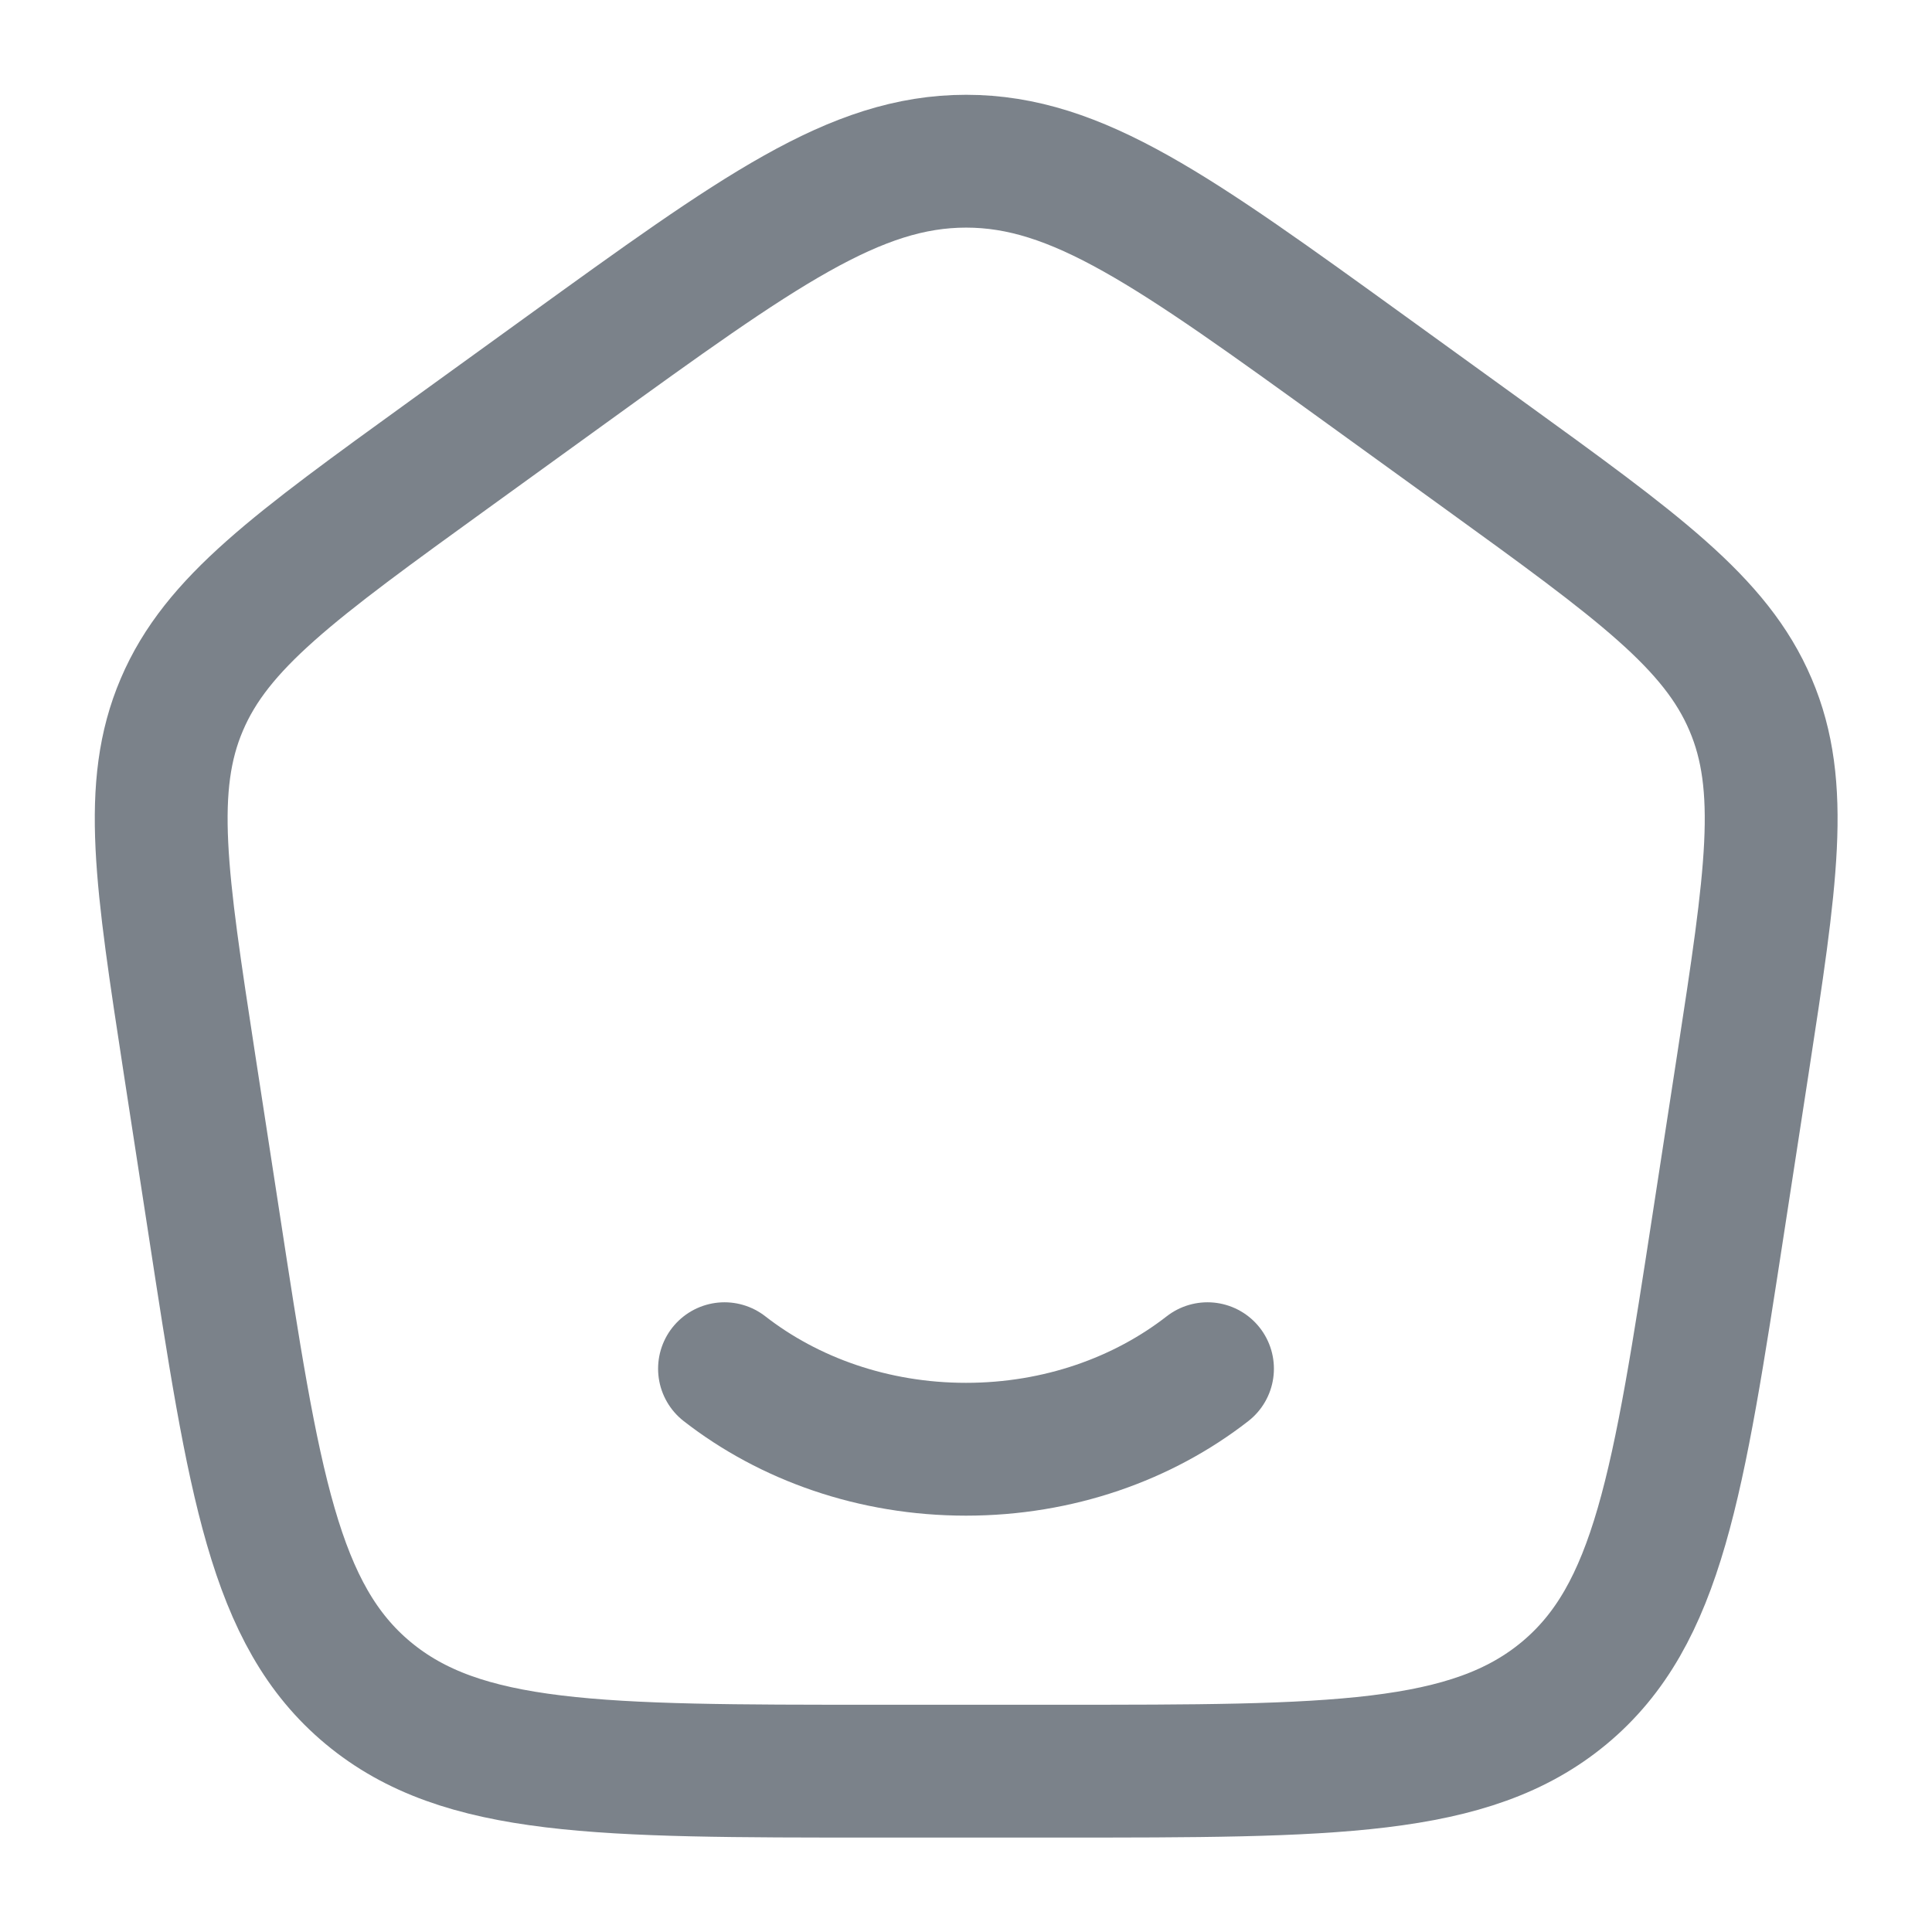 <svg width="16" height="16" viewBox="0 0 16 16" fill="none" xmlns="http://www.w3.org/2000/svg">
<path d="M10 11.335C9.467 11.75 8.767 12.002 8 12.002C7.233 12.002 6.533 11.75 6 11.335" stroke="#7B828A" stroke-width="1.1" stroke-linecap="round"/>
<path d="M1.569 8.811C1.334 7.279 1.216 6.513 1.506 5.835C1.795 5.156 2.437 4.691 3.722 3.762L4.682 3.068C6.28 1.913 7.079 1.335 8.001 1.335C8.923 1.335 9.723 1.913 11.321 3.068L12.281 3.762C13.565 4.691 14.208 5.156 14.497 5.835C14.787 6.513 14.669 7.279 14.434 8.811L14.233 10.117C13.899 12.288 13.733 13.373 12.954 14.021C12.175 14.668 11.037 14.668 8.761 14.668H7.242C4.966 14.668 3.827 14.668 3.049 14.021C2.27 13.373 2.103 12.288 1.77 10.117L1.569 8.811Z" stroke="#7B828A" stroke-width="1.1" stroke-linejoin="round"/>
</svg>
